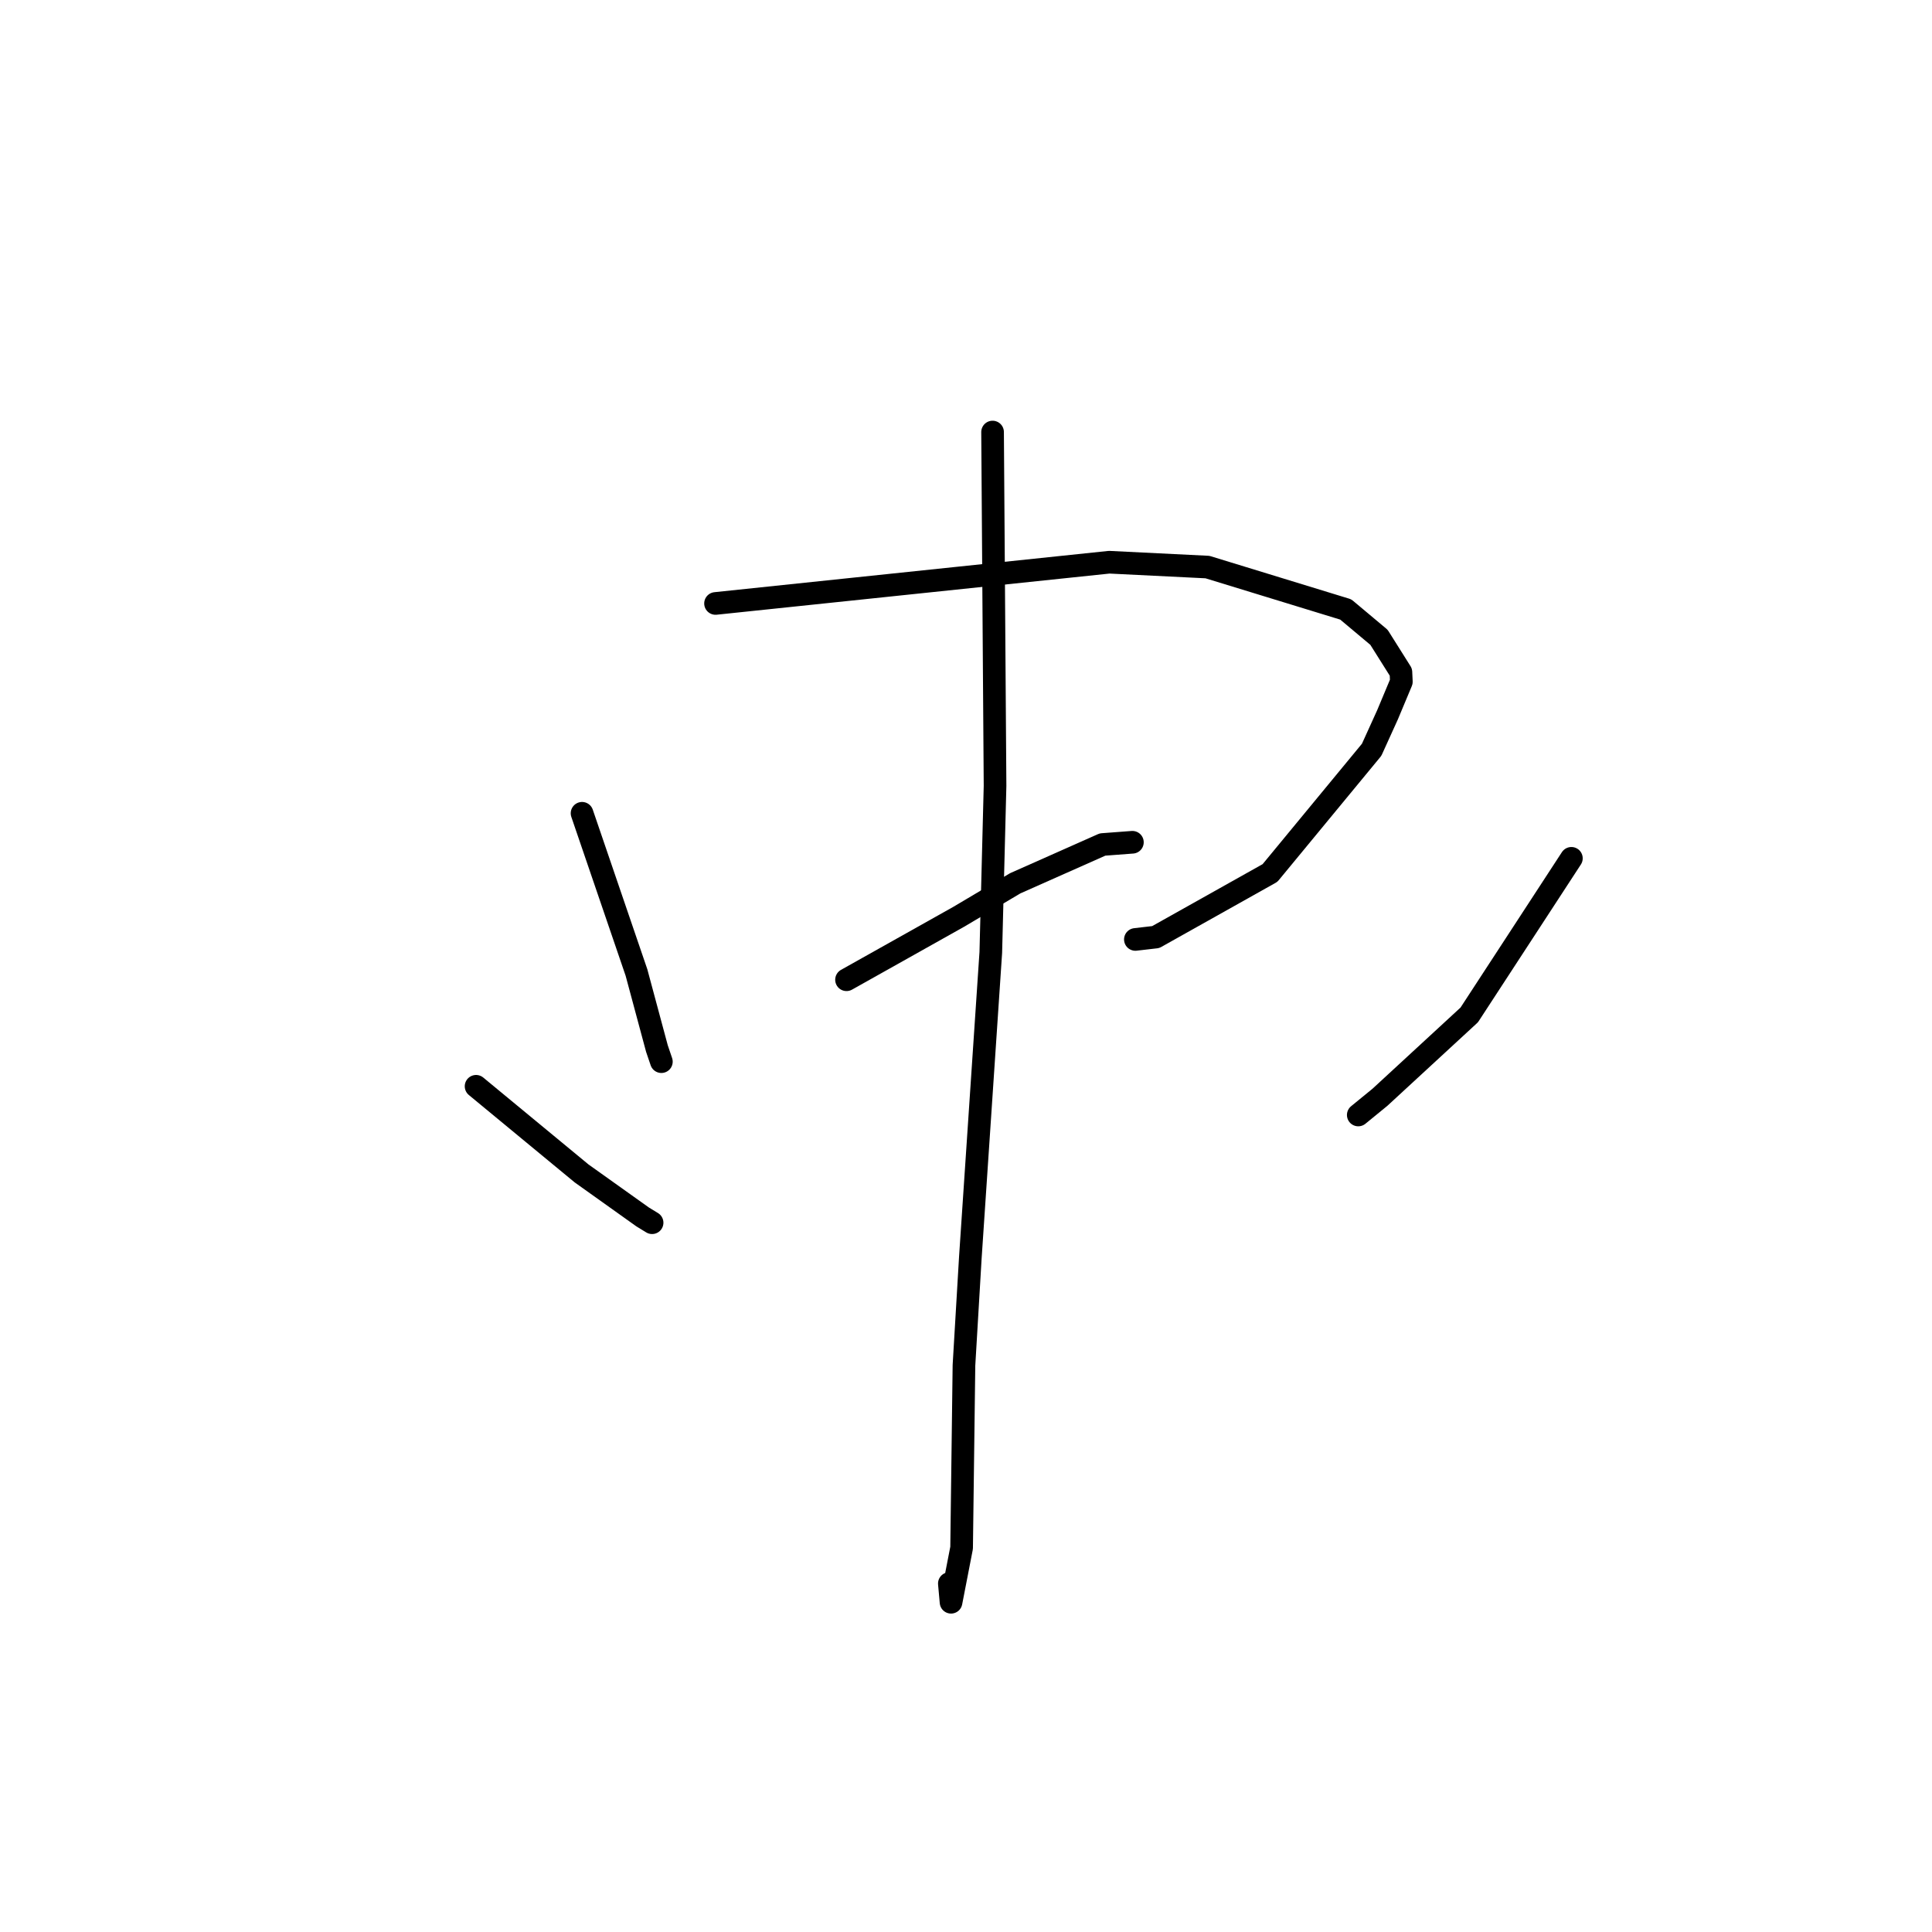 <?xml version="1.0" standalone="no"?>
    <svg width="256" height="256" xmlns="http://www.w3.org/2000/svg" version="1.1">
    <polyline stroke="black" stroke-width="3" stroke-linecap="round" fill="transparent" stroke-linejoin="round" points="77.125 107.764 80.73 118.313 84.336 128.862 87.048 138.945 87.636 140.675 " />
        <polyline stroke="black" stroke-width="3" stroke-linecap="round" fill="transparent" stroke-linejoin="round" points="94.811 79.961 120.896 77.229 146.981 74.497 159.994 75.139 178.318 80.756 182.723 84.448 185.628 89.063 185.687 90.333 183.853 94.717 181.75 99.348 168.281 115.677 153.14 124.169 150.443 124.48 " />
        <polyline stroke="black" stroke-width="3" stroke-linecap="round" fill="transparent" stroke-linejoin="round" points="112.168 129.822 119.598 125.654 127.027 121.485 134.521 117.042 146.092 111.902 149.983 111.609 150.049 111.605 " />
        <polyline stroke="black" stroke-width="3" stroke-linecap="round" fill="transparent" stroke-linejoin="round" points="131.521 57.248 131.685 80.691 131.849 104.134 131.286 126.207 128.577 166.611 127.73 180.908 127.418 205.099 126.018 212.307 125.794 209.827 " />
        <polyline stroke="black" stroke-width="3" stroke-linecap="round" fill="transparent" stroke-linejoin="round" points="63.082 143.939 70.072 149.712 77.063 155.484 85.154 161.252 86.406 162.017 " />
        <polyline stroke="black" stroke-width="3" stroke-linecap="round" fill="transparent" stroke-linejoin="round" points="208.217 113.733 201.451 124.106 194.685 134.479 182.844 145.398 179.977 147.741 " />
        </svg>